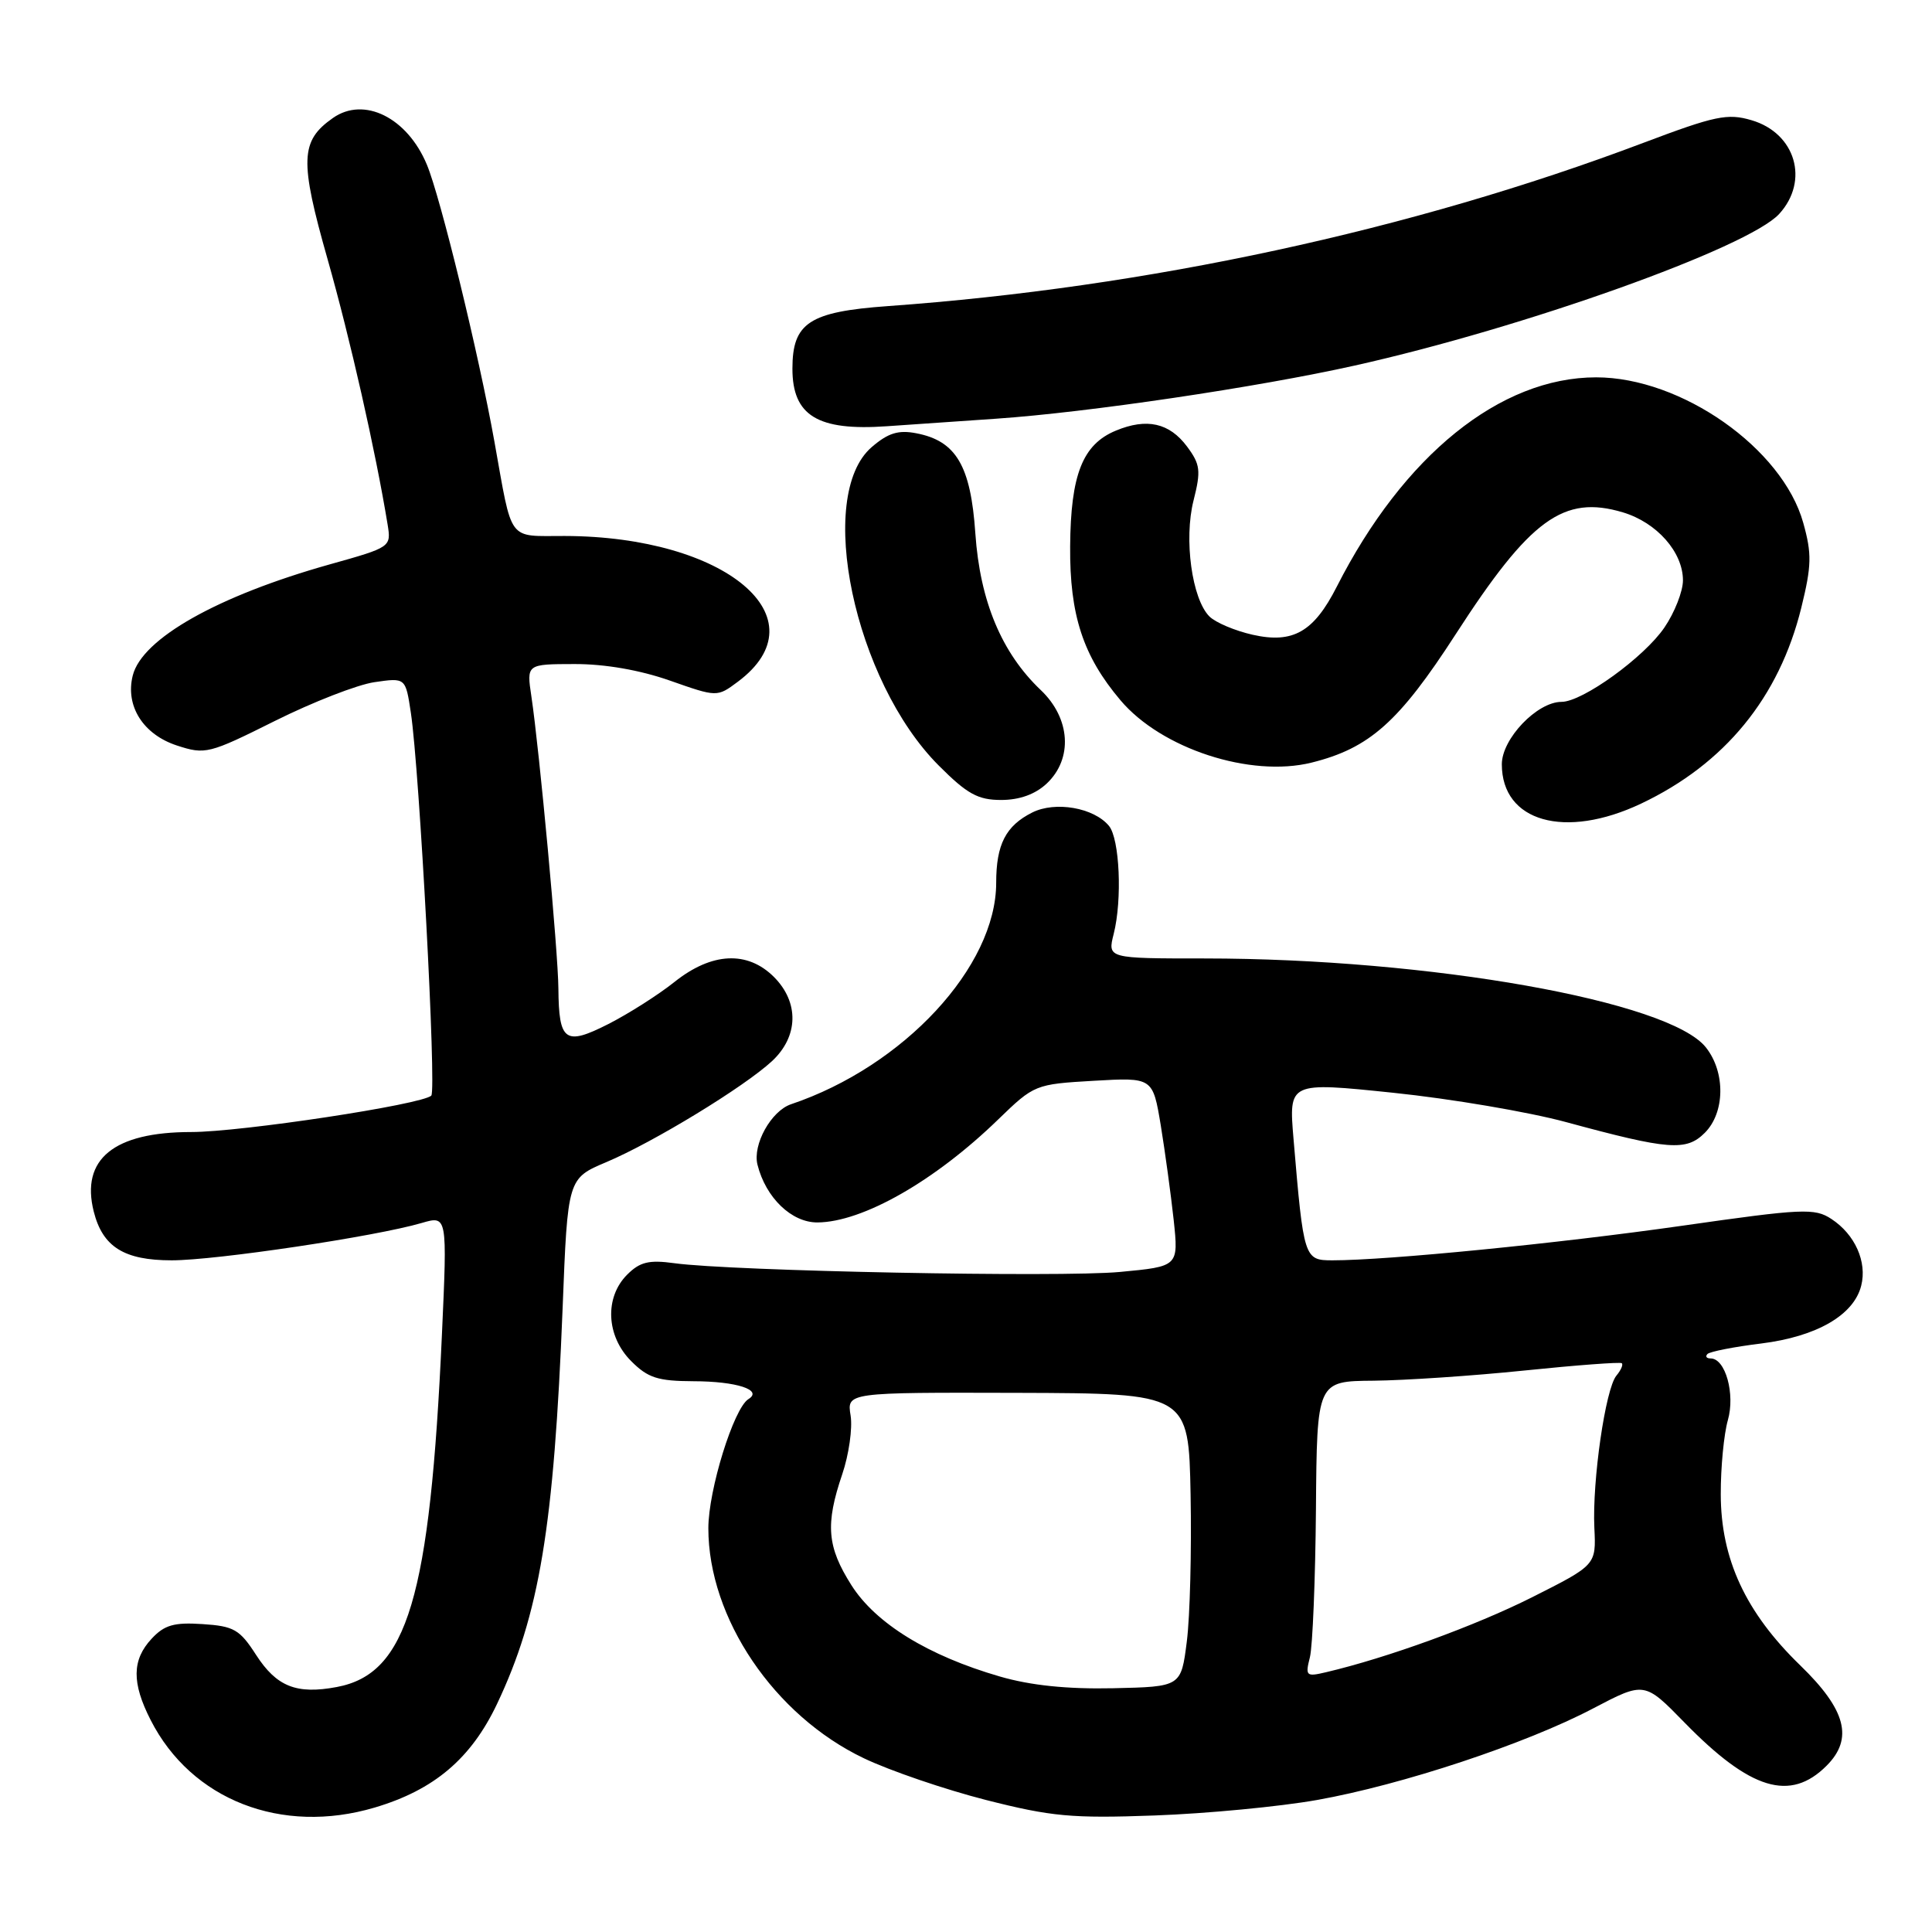 <?xml version="1.0" encoding="UTF-8" standalone="no"?>
<!DOCTYPE svg PUBLIC "-//W3C//DTD SVG 1.1//EN" "http://www.w3.org/Graphics/SVG/1.1/DTD/svg11.dtd" >
<svg xmlns="http://www.w3.org/2000/svg" xmlns:xlink="http://www.w3.org/1999/xlink" version="1.1" viewBox="0 0 256 256">
 <g >
 <path fill="currentColor"
d=" M 49.65 239.51 C 57.52 237.18 62.41 233.03 65.85 225.80 C 71.48 213.93 73.40 202.35 74.55 173.33 C 75.22 156.15 75.22 156.15 80.36 153.98 C 86.63 151.33 98.59 144.03 102.29 140.61 C 105.81 137.34 105.91 132.82 102.55 129.45 C 99.04 125.95 94.31 126.18 89.39 130.10 C 87.25 131.81 83.30 134.32 80.61 135.69 C 74.88 138.60 74.05 138.01 73.99 131.00 C 73.96 126.19 71.47 99.34 70.41 92.27 C 69.77 88.00 69.77 88.00 76.14 87.99 C 80.15 87.98 84.81 88.79 88.76 90.18 C 95.02 92.38 95.02 92.38 97.76 90.34 C 109.06 81.92 96.17 71.07 74.82 71.02 C 67.16 71.00 67.94 72.04 65.51 58.50 C 63.43 46.89 58.36 26.11 56.56 21.81 C 53.96 15.58 48.24 12.74 44.12 15.63 C 39.78 18.67 39.68 21.23 43.41 34.36 C 46.41 44.93 49.76 59.74 51.36 69.50 C 51.84 72.49 51.81 72.51 43.67 74.79 C 28.84 78.96 18.82 84.61 17.59 89.51 C 16.58 93.54 18.96 97.31 23.43 98.78 C 27.20 100.01 27.67 99.90 36.42 95.53 C 41.41 93.04 47.35 90.72 49.62 90.39 C 53.74 89.79 53.74 89.79 54.44 94.44 C 55.59 102.10 57.85 144.45 57.15 145.17 C 56.00 146.35 31.95 150.00 25.33 150.00 C 15.08 150.00 10.68 153.59 12.42 160.53 C 13.60 165.22 16.44 167.00 22.75 167.00 C 28.62 167.00 49.78 163.84 55.88 162.05 C 59.27 161.06 59.27 161.06 58.56 176.78 C 56.98 211.74 53.98 221.79 44.62 223.54 C 39.29 224.54 36.65 223.49 33.93 219.28 C 31.76 215.91 30.99 215.47 26.83 215.20 C 23.06 214.95 21.78 215.32 20.09 217.14 C 17.48 219.94 17.44 222.99 19.97 227.93 C 25.36 238.51 37.32 243.17 49.65 239.51 Z  M 174.50 238.51 C 185.76 236.51 202.17 231.07 211.09 226.38 C 217.90 222.81 217.90 222.81 223.22 228.26 C 231.94 237.19 237.21 238.79 242.03 233.97 C 245.62 230.38 244.61 226.55 238.54 220.67 C 231.31 213.66 228.02 206.59 228.01 197.99 C 228.00 194.41 228.43 190.00 228.95 188.18 C 229.94 184.71 228.63 180.00 226.67 180.00 C 226.12 180.00 225.93 179.74 226.25 179.41 C 226.58 179.09 229.78 178.46 233.37 178.02 C 240.73 177.10 245.64 174.26 246.62 170.36 C 247.42 167.20 245.80 163.57 242.67 161.52 C 240.45 160.06 238.90 160.13 222.88 162.42 C 206.40 164.77 183.82 167.00 176.56 167.00 C 172.81 167.00 172.74 166.79 171.40 150.93 C 170.76 143.36 170.76 143.36 184.63 144.80 C 192.26 145.59 202.55 147.34 207.50 148.68 C 221.15 152.39 223.44 152.56 225.90 150.10 C 228.57 147.43 228.65 142.09 226.05 138.80 C 221.22 132.65 189.45 127.01 159.62 127.00 C 146.75 127.00 146.75 127.00 147.57 123.75 C 148.72 119.21 148.36 111.14 146.94 109.43 C 144.94 107.02 139.84 106.13 136.78 107.66 C 133.27 109.42 132.00 111.89 132.00 116.97 C 132.00 128.08 119.77 141.28 104.81 146.32 C 102.18 147.21 99.70 151.67 100.37 154.33 C 101.47 158.71 104.89 162.00 108.32 161.98 C 114.30 161.94 123.87 156.49 132.27 148.33 C 137.03 143.72 137.17 143.66 144.92 143.21 C 152.75 142.76 152.75 142.76 153.81 149.13 C 154.38 152.63 155.15 158.27 155.52 161.66 C 156.17 167.81 156.17 167.81 148.39 168.54 C 140.48 169.28 96.94 168.43 89.35 167.38 C 85.98 166.92 84.79 167.21 83.10 168.90 C 80.08 171.92 80.32 177.05 83.64 180.36 C 85.85 182.58 87.17 183.00 91.89 183.02 C 97.60 183.03 101.13 184.18 99.17 185.39 C 97.22 186.60 93.86 197.44 93.86 202.50 C 93.86 214.41 102.58 227.31 114.47 232.98 C 117.92 234.63 125.19 237.11 130.62 238.50 C 139.32 240.71 142.00 240.96 153.00 240.56 C 159.88 240.31 169.55 239.39 174.50 238.51 Z  M 217.44 106.49 C 228.54 101.23 235.74 92.44 238.68 80.53 C 240.05 74.95 240.09 73.39 238.94 69.28 C 236.19 59.41 222.79 50.00 211.50 50.00 C 198.78 50.00 185.98 60.33 177.13 77.74 C 174.08 83.74 171.33 85.31 165.99 84.11 C 163.64 83.58 161.06 82.49 160.25 81.68 C 157.94 79.36 156.85 71.46 158.15 66.32 C 159.15 62.36 159.05 61.54 157.29 59.17 C 154.95 56.03 151.95 55.36 147.86 57.06 C 143.45 58.88 141.87 62.89 141.80 72.40 C 141.73 81.50 143.51 86.93 148.47 92.79 C 153.89 99.21 165.69 103.06 173.79 101.05 C 181.47 99.14 185.37 95.67 192.88 84.05 C 202.75 68.77 207.18 65.54 215.04 67.89 C 219.54 69.24 223.00 73.16 223.00 76.90 C 223.00 78.35 221.90 81.16 220.55 83.14 C 217.87 87.09 209.69 93.00 206.91 93.00 C 203.67 93.00 199.00 97.89 199.00 101.27 C 199.00 108.89 207.36 111.26 217.44 106.49 Z  M 138.69 103.83 C 142.19 100.54 141.85 95.18 137.91 91.44 C 132.72 86.51 129.86 79.66 129.24 70.70 C 128.63 61.70 126.69 58.42 121.41 57.41 C 119.04 56.95 117.68 57.37 115.51 59.24 C 108.02 65.68 113.19 90.24 124.40 101.45 C 128.16 105.22 129.59 106.00 132.66 106.00 C 135.09 106.00 137.17 105.25 138.69 103.83 Z  M 132.00 55.48 C 144.13 54.65 166.66 51.31 179.50 48.44 C 201.97 43.43 231.65 32.82 235.75 28.35 C 239.78 23.95 237.92 17.64 232.09 15.93 C 228.91 14.99 227.28 15.33 217.72 18.94 C 187.04 30.53 151.96 38.10 117.65 40.56 C 107.23 41.31 105.00 42.77 105.00 48.85 C 105.00 55.08 108.34 57.12 117.50 56.48 C 120.80 56.25 127.33 55.80 132.00 55.48 Z  M 132.50 222.15 C 122.98 219.39 116.04 215.12 112.82 210.05 C 109.59 204.96 109.34 202.00 111.60 195.35 C 112.48 192.76 112.98 189.26 112.71 187.57 C 112.21 184.50 112.21 184.50 134.86 184.56 C 157.50 184.63 157.50 184.63 157.76 198.06 C 157.90 205.45 157.68 214.20 157.26 217.50 C 156.50 223.50 156.50 223.50 147.50 223.70 C 141.39 223.83 136.57 223.33 132.50 222.15 Z  M 173.57 219.59 C 173.93 218.13 174.29 209.30 174.37 199.97 C 174.50 183.01 174.50 183.01 182.00 182.95 C 186.12 182.91 195.12 182.31 202.00 181.60 C 208.88 180.89 214.68 180.46 214.89 180.63 C 215.11 180.81 214.79 181.55 214.18 182.28 C 212.73 184.03 210.97 196.20 211.26 202.44 C 211.50 207.37 211.50 207.37 203.00 211.65 C 195.46 215.44 183.83 219.67 175.70 221.58 C 173.07 222.20 172.94 222.08 173.57 219.59 Z "/>
</g>
</svg>